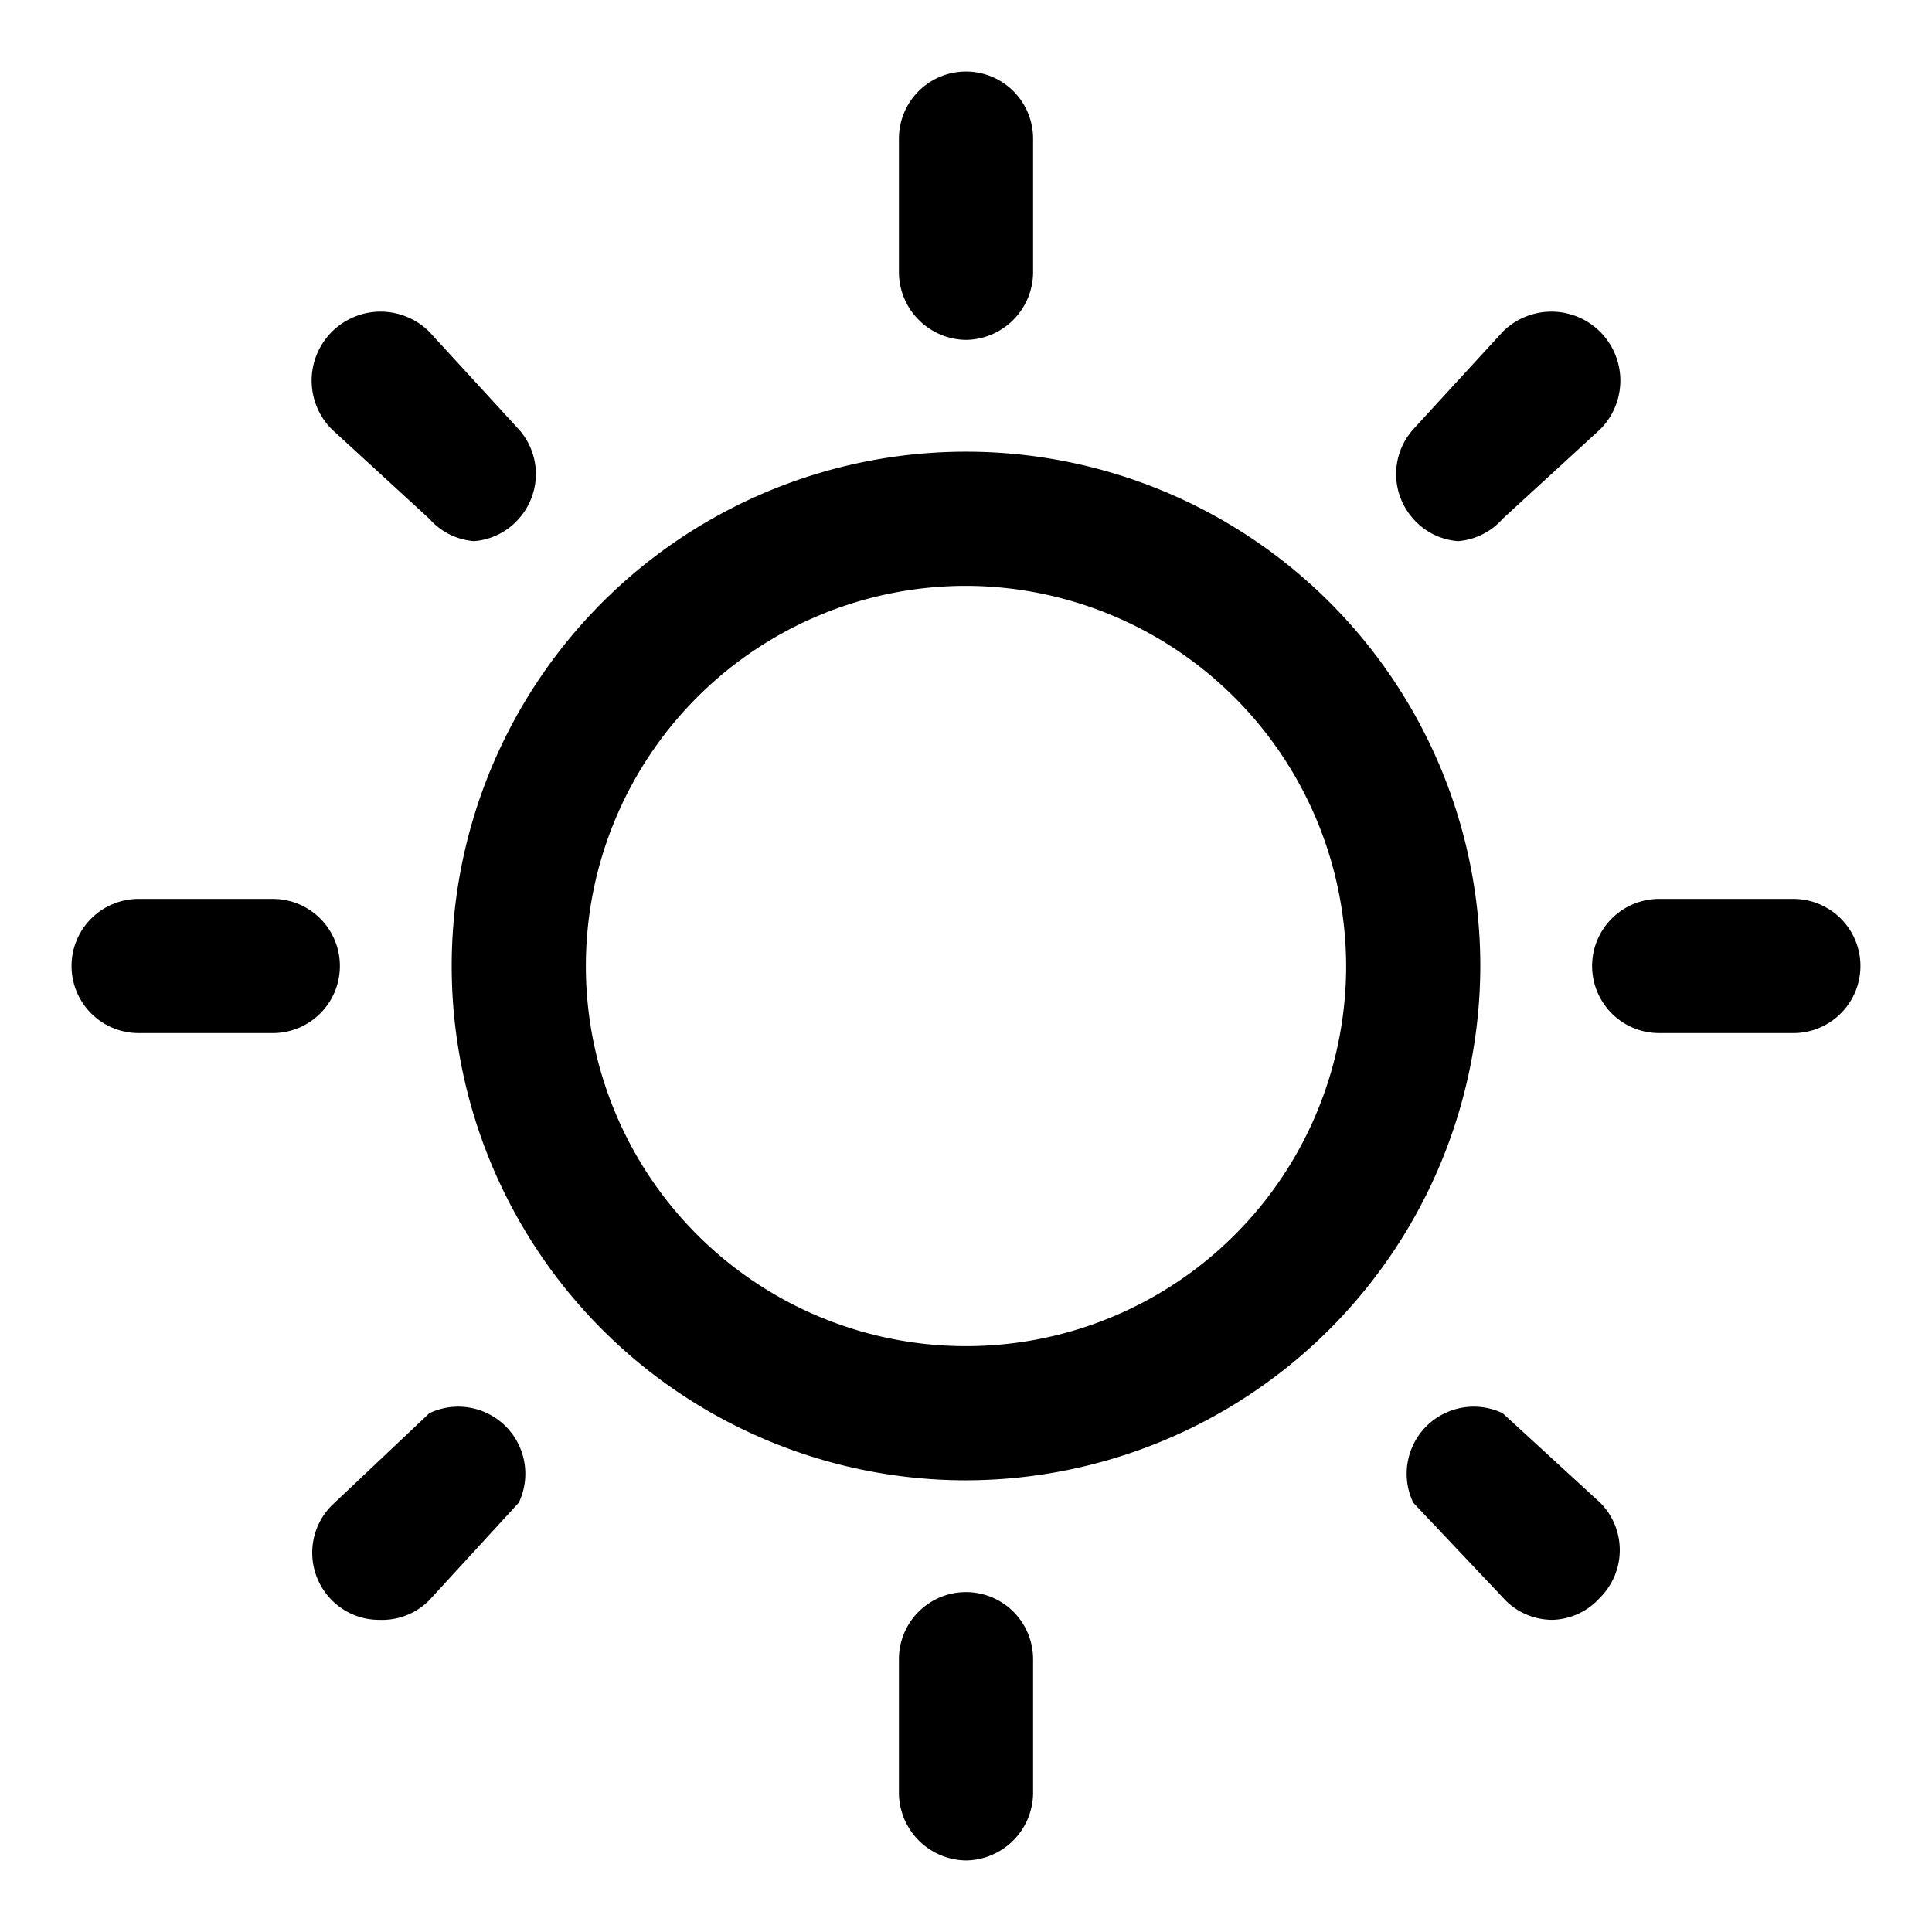 <svg xmlns="http://www.w3.org/2000/svg" width="100%" height="100%" viewBox="1.2 1.2 21.6 21.6"><path d="M12 17.75A5.75 5.75 0 1117.75 12 5.76 5.76 0 0112 17.75zm0-10A4.25 4.25 0 1016.25 12 4.26 4.26 0 0012 7.75zM12 5a.76.76 0 01-.75-.75v-1.5a.75.75 0 011.5 0v1.5A.76.76 0 0112 5zM12 22a.76.76 0 01-.75-.75v-1.5a.75.75 0 011.5 0v1.5A.76.76 0 0112 22zM21.25 12.75h-1.5a.75.75 0 010-1.5h1.5a.75.75 0 010 1.5zM4.25 12.75h-1.5a.75.75 0 010-1.5h1.5a.75.75 0 010 1.5zM6.5 7.25A.74.74 0 016 7L4.91 6A.75.75 0 116 4.91L7 6a.75.75 0 010 1 .74.74 0 01-.5.25zM18.56 19.31a.74.74 0 01-.53-.22L17 18a.75.75 0 011-1l1.09 1a.75.75 0 010 1.06.74.74 0 01-.53.25zM17.5 7.25A.74.74 0 0117 7a.75.75 0 010-1l1-1.09A.75.75 0 1119.09 6L18 7a.74.74 0 01-.5.25zM5.44 19.31a.74.74 0 01-.53-.22.75.75 0 010-1.06L6 17a.75.75 0 011 1l-1 1.09a.74.74 0 01-.56.22z"/></svg>